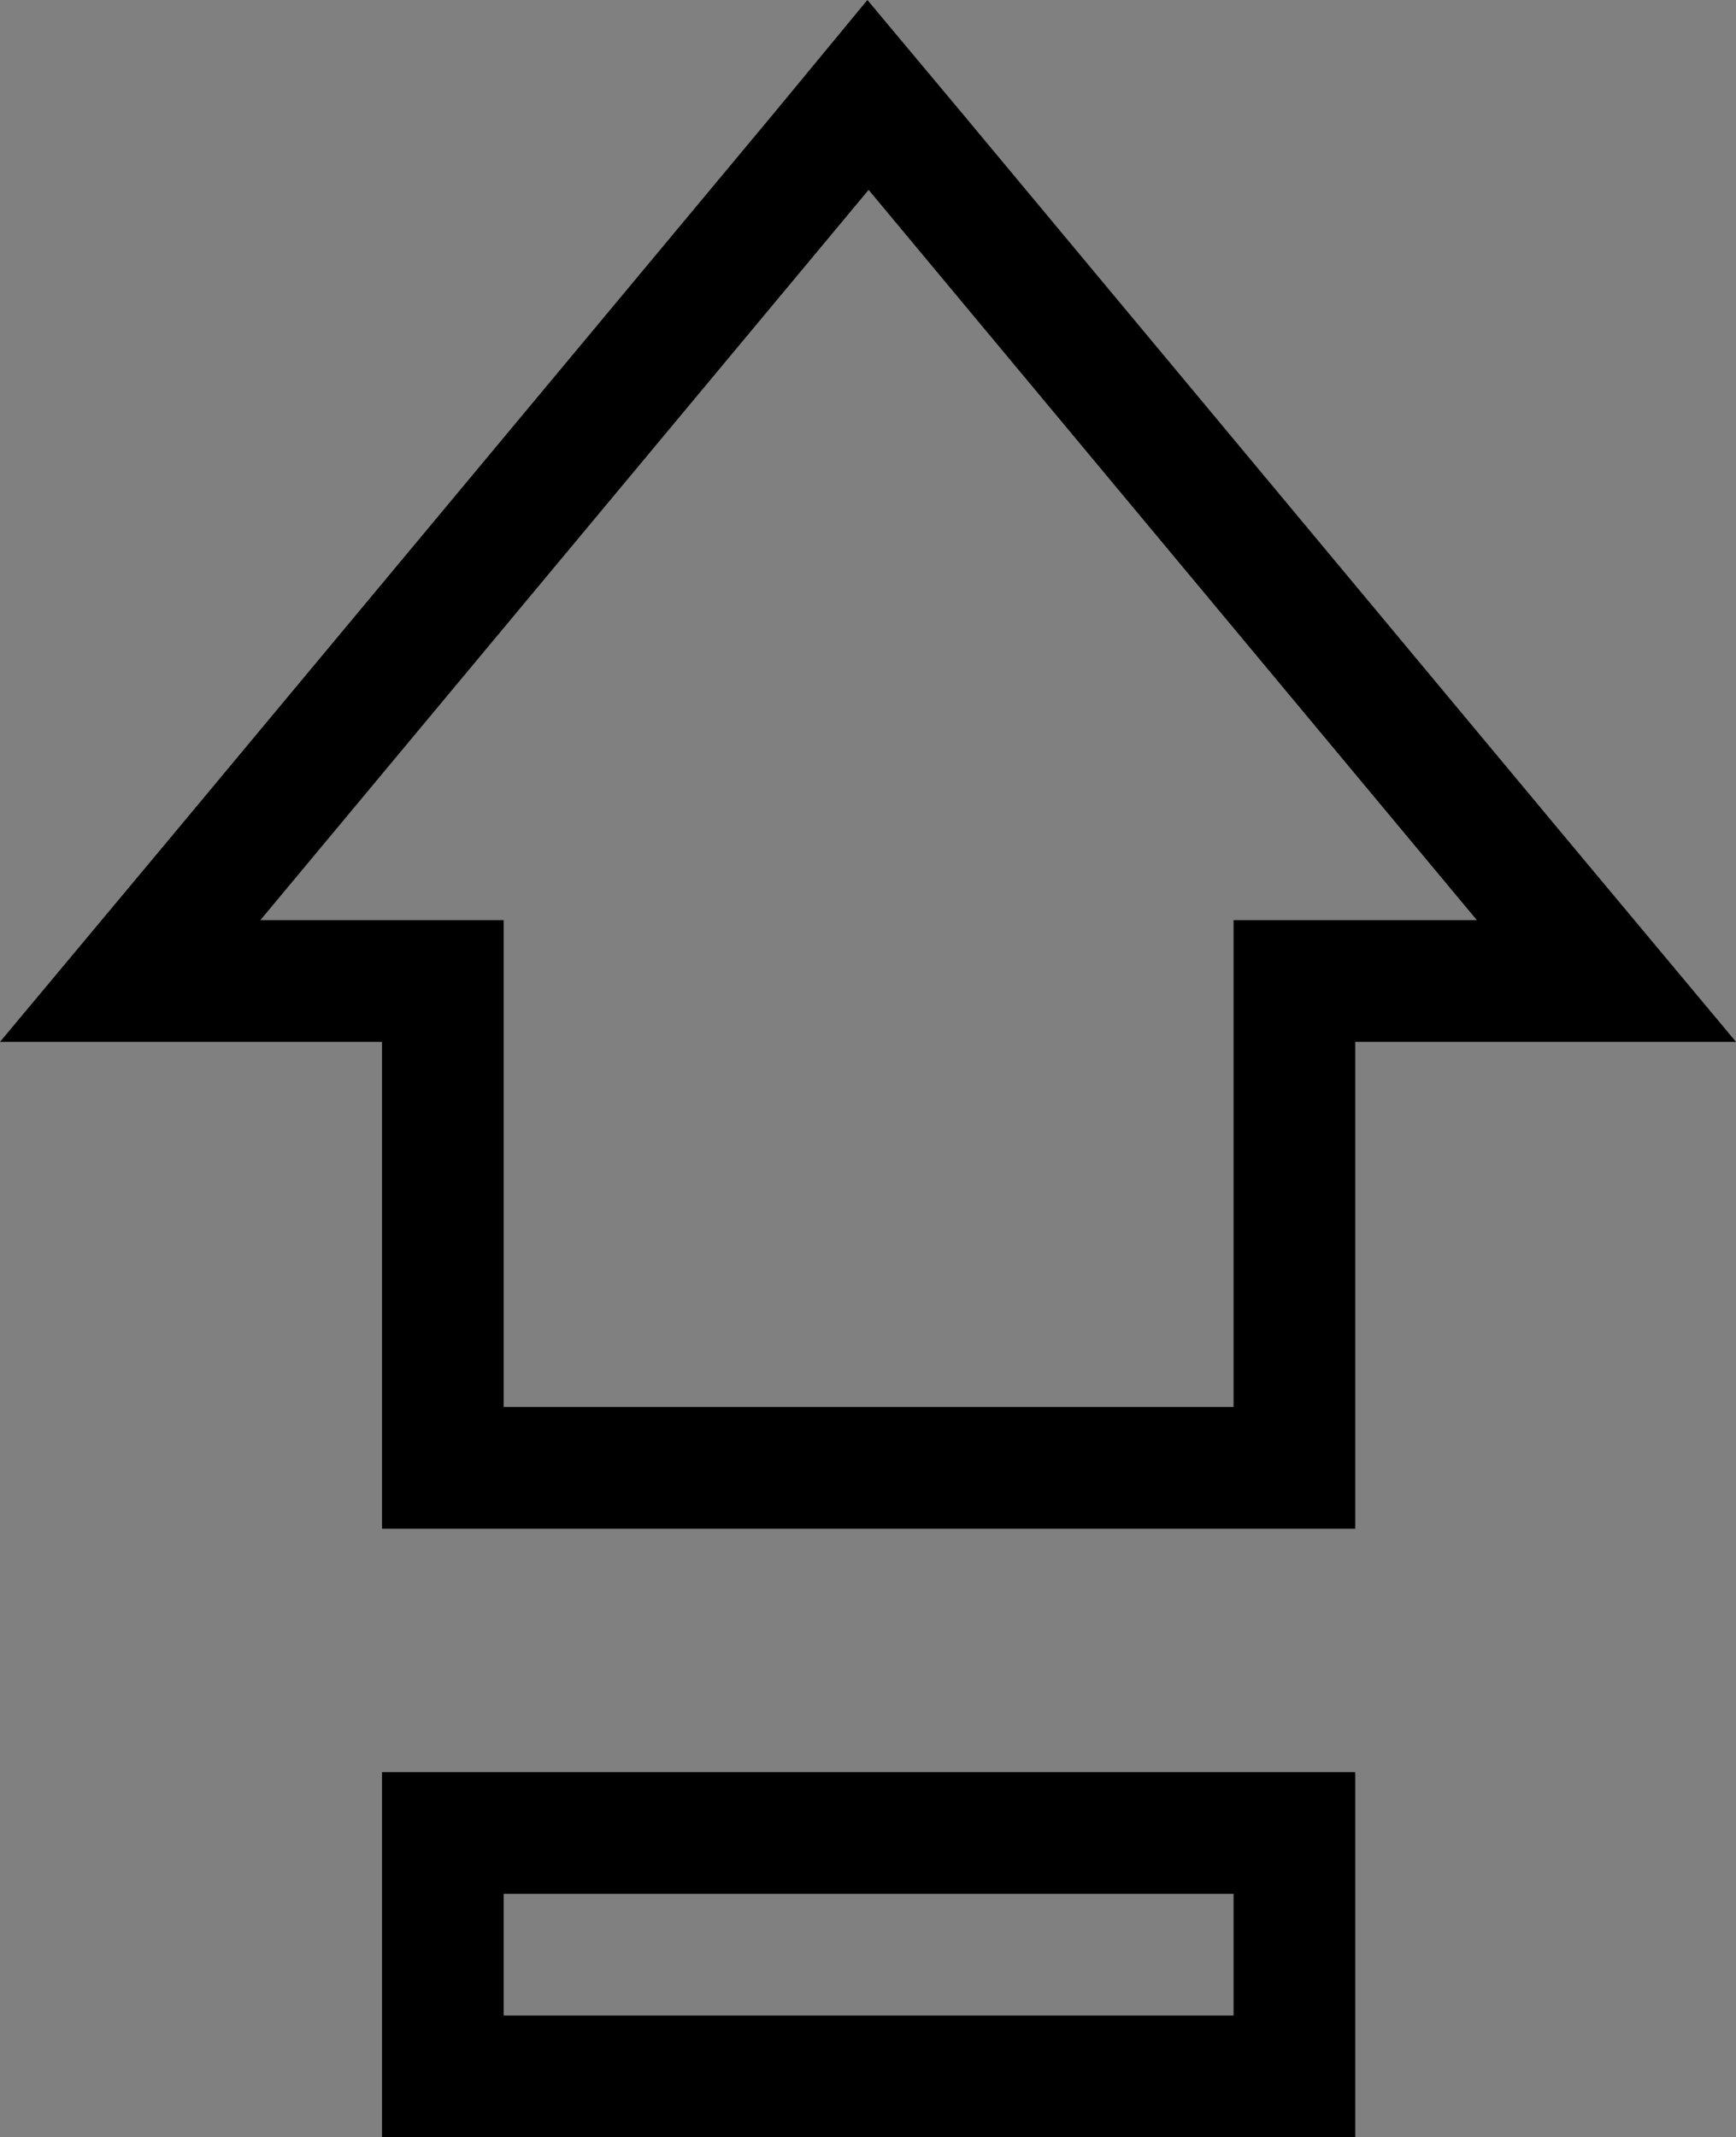 <svg id="FrecciaUPComposta.w" xmlns="http://www.w3.org/2000/svg" width="14.27" height="17.56" viewBox="0 0 14.27 17.56">
  <rect x="0" y="0" width="14.27" height="17.56" fill="#808080" stroke="none"/>
  <g id="Group_1850" data-name="Group 1850">
    <g id="Union_3" data-name="Union 3">
      <path id = "strokeColor00" data-name="Path 549" d="M12.9,6.92l-5-6L7.13,0,6.37.92l-5,6L0,8.56H3.14v4h8v-4h3.13Zm-2.76.64v4h-6v-4h-2l5-6h0l5,6Z" />
    </g>
    <g id="Rectangle_1921" data-name="Rectangle 1921">
      <path id="Path_550" data-name="Path 550" d="M11.13,14.56v3h0v-3Z" fill="none"/>
      <path id="Path_551" data-name="Path 551" d="M3.13,14.56v3h0v-3Z" fill="#fff"/>
      <path id = "strokeColor01" data-name="Path 552" d="M3.14,14.56v3h8v-3Zm7,2h-6v-1h6Z" />
    </g>
  </g>
</svg>
